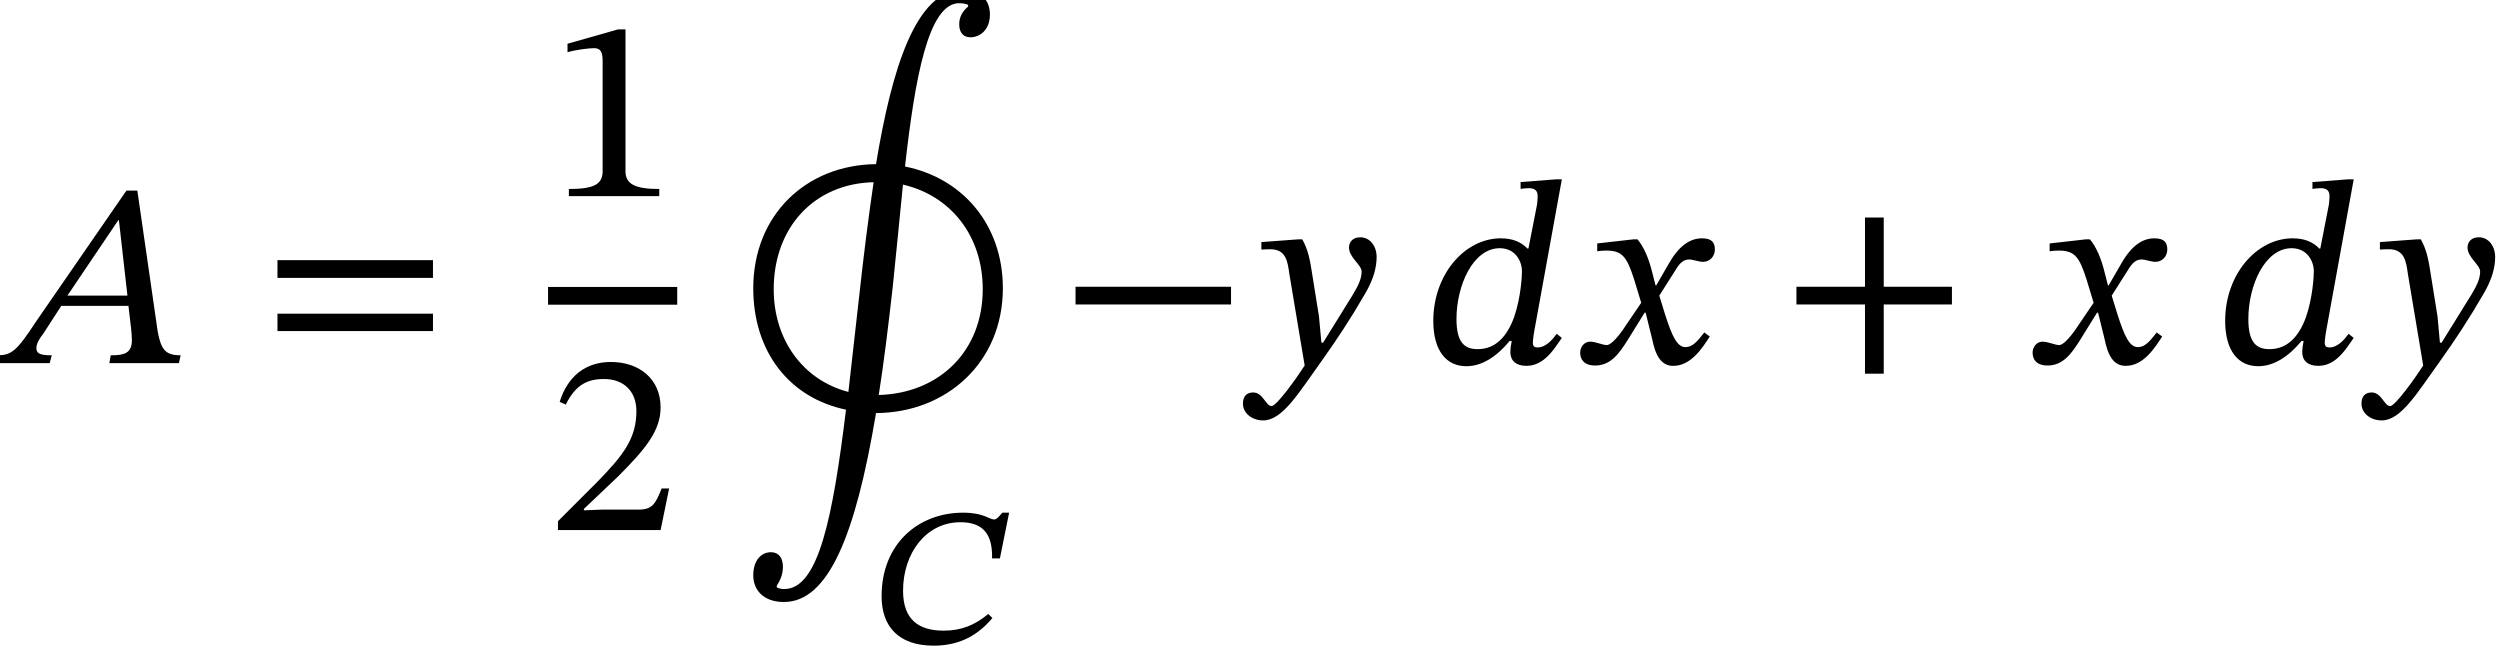 <?xml version="1.0" encoding="UTF-8"?>
<svg xmlns="http://www.w3.org/2000/svg" xmlns:xlink="http://www.w3.org/1999/xlink" width="114.552" height="30.06" viewBox="0 0 114.552 30.06">
<defs>
<g>
<g id="glyph-0-0">
<path d="M 7.109 2.016 L 7.109 -9.391 L 0.125 -9.391 L 0.125 2.016 Z M 6.484 1.391 L 0.734 1.391 L 0.734 -8.781 L 6.484 -8.781 Z M 3.828 -2.031 L 3.828 -2.219 C 3.828 -3.531 5.75 -4.453 5.75 -6.219 C 5.75 -7.453 4.703 -8 3.531 -8 C 2.328 -8 1.5 -7.312 1.5 -6.344 C 1.5 -5.781 1.734 -5.516 2.109 -5.516 C 2.406 -5.516 2.656 -5.672 2.656 -6.031 C 2.656 -6.484 2.406 -6.5 2.406 -6.891 C 2.406 -7.266 2.719 -7.547 3.438 -7.547 C 4.203 -7.547 4.672 -7.125 4.672 -6.188 C 4.672 -4.344 3.344 -3.891 3.344 -2.344 L 3.344 -2.031 Z M 4.281 -0.578 C 4.281 -0.938 4.031 -1.281 3.609 -1.281 C 3.172 -1.281 2.906 -0.953 2.906 -0.578 C 2.906 -0.172 3.125 0.094 3.594 0.094 C 4.031 0.094 4.281 -0.188 4.281 -0.578 Z M 4.281 -0.578 "/>
</g>
<g id="glyph-0-1">
<path d="M 7.672 0 L 7.75 -0.359 C 7.031 -0.359 6.859 -0.641 6.703 -1.422 L 5.766 -7.906 L 5.266 -7.906 L 1.125 -1.906 C 0.234 -0.547 0 -0.359 -0.656 -0.359 L -0.734 0 L 1.75 0 L 1.844 -0.359 C 1.312 -0.359 1.141 -0.438 1.141 -0.688 C 1.141 -0.906 1.281 -1.125 1.453 -1.344 L 2.281 -2.625 L 5.359 -2.625 L 5.484 -1.547 C 5.5 -1.406 5.516 -1.234 5.516 -1.047 C 5.516 -0.438 5.141 -0.359 4.547 -0.359 L 4.484 0 Z M 5.312 -3.094 L 2.562 -3.094 L 4.891 -6.547 L 4.922 -6.547 Z M 5.312 -3.094 "/>
</g>
<g id="glyph-0-2">
<path d="M 7.859 -3.906 L 7.859 -4.719 L 0.734 -4.719 L 0.734 -3.906 Z M 7.859 -1.469 L 7.859 -2.266 L 0.734 -2.266 L 0.734 -1.469 Z M 7.859 -1.469 "/>
</g>
<g id="glyph-0-3">
<path d="M 5.094 0 L 5.094 -0.328 C 4 -0.328 3.547 -0.547 3.547 -1.141 L 3.547 -7.641 L 3.203 -7.641 L 0.891 -6.984 L 0.891 -6.594 C 1.25 -6.703 1.859 -6.781 2.109 -6.781 C 2.406 -6.781 2.5 -6.609 2.5 -6.188 L 2.5 -1.141 C 2.5 -0.531 2.078 -0.328 0.953 -0.328 L 0.953 0 Z M 5.094 0 "/>
</g>
<g id="glyph-0-4">
<path d="M 5.547 -1.906 L 5.203 -1.906 C 4.922 -1.188 4.766 -0.938 4.141 -0.938 L 2.469 -0.938 L 1.641 -0.906 L 1.641 -0.969 L 3.219 -2.469 C 4.484 -3.734 5.156 -4.562 5.156 -5.625 C 5.156 -6.891 4.219 -7.703 2.875 -7.703 C 1.703 -7.703 0.891 -7.031 0.531 -5.875 L 0.812 -5.75 C 1.25 -6.641 1.781 -6.922 2.562 -6.922 C 3.484 -6.922 4.047 -6.344 4.047 -5.453 C 4.047 -4.203 3.453 -3.438 2.266 -2.219 L 0.453 -0.406 L 0.453 0 L 5.156 0 Z M 5.547 -1.906 "/>
</g>
<g id="glyph-0-5">
<path d="M 0.297 -3.406 C 0.297 -0.484 1.969 1.625 4.547 2.156 C 3.938 7.125 3.281 10.375 1.719 10.375 C 1.484 10.375 1.375 10.297 1.375 10.297 L 1.375 10.219 C 1.531 9.984 1.656 9.703 1.656 9.359 C 1.656 8.953 1.469 8.688 1.109 8.688 C 0.672 8.688 0.297 9.047 0.297 9.75 C 0.297 10.375 0.719 10.969 1.703 10.969 C 3.734 10.969 4.984 7.922 5.922 2.312 C 9.156 2.297 11.734 -0.016 11.734 -3.406 C 11.734 -6.344 9.859 -8.469 7.25 -8.984 C 7.703 -13 8.312 -16.469 9.734 -16.469 C 10 -16.469 10.141 -16.391 10.141 -16.391 L 10.141 -16.312 C 9.875 -16.094 9.734 -15.828 9.734 -15.5 C 9.734 -15.109 9.938 -14.906 10.25 -14.906 C 10.656 -14.906 11.141 -15.219 11.141 -15.953 C 11.141 -16.703 10.609 -17.078 9.891 -17.078 C 7.75 -17.078 6.641 -13.453 5.922 -9.094 C 2.719 -9.062 0.297 -6.766 0.297 -3.406 Z M 6.688 -3.469 C 6.844 -4.969 7 -6.594 7.156 -8.156 C 9.328 -7.656 10.812 -5.828 10.812 -3.359 C 10.812 -0.531 8.828 1.406 6.047 1.484 C 6.281 0 6.484 -1.656 6.688 -3.469 Z M 1.234 -3.359 C 1.234 -6.203 3.094 -8.203 5.812 -8.266 C 5.562 -6.578 5.344 -4.812 5.156 -3.094 L 4.656 1.344 C 2.562 0.797 1.234 -1.062 1.234 -3.359 Z M 1.234 -3.359 "/>
</g>
<g id="glyph-0-6">
<path d="M 7.859 -2.688 L 7.859 -3.5 L 0.734 -3.5 L 0.734 -2.688 Z M 7.859 -2.688 "/>
</g>
<g id="glyph-0-7">
<path d="M 3 -3.891 C 2.859 -4.844 2.766 -5.219 2.516 -5.672 L 2.328 -5.672 L 0.641 -5.547 L 0.641 -5.203 C 0.641 -5.203 0.891 -5.219 1.047 -5.219 C 1.781 -5.219 1.844 -4.641 1.922 -4.094 L 2.625 0.109 C 2.297 0.625 1.344 1.969 1.109 1.969 C 0.844 1.969 0.719 1.344 0.266 1.344 C -0.016 1.344 -0.203 1.5 -0.203 1.859 C -0.203 2.297 0.219 2.625 0.719 2.625 C 1.625 2.625 2.359 1.344 3.453 -0.172 C 4.078 -1.047 4.75 -2.062 5.406 -3.203 C 5.781 -3.844 5.922 -4.391 5.922 -4.859 C 5.922 -5.359 5.625 -5.766 5.172 -5.766 C 4.828 -5.766 4.656 -5.547 4.656 -5.297 C 4.656 -4.844 5.234 -4.5 5.234 -4.203 C 5.234 -3.906 5.125 -3.625 4.844 -3.156 L 3.469 -0.938 L 3.391 -0.938 L 3.281 -2.141 Z M 3 -3.891 "/>
</g>
<g id="glyph-0-8">
<path d="M 6.328 -8.422 L 6.062 -8.422 L 4.438 -8.297 L 4.438 -7.984 C 4.438 -7.984 4.656 -8.016 4.812 -8.016 C 5.156 -8.016 5.219 -7.844 5.219 -7.641 C 5.219 -7.469 5.188 -7.25 5.188 -7.25 L 4.797 -5.25 L 4.75 -5.25 C 4.469 -5.547 4.078 -5.719 3.531 -5.719 C 1.875 -5.719 0.438 -4.062 0.438 -1.938 C 0.438 -0.531 1.062 0.141 1.953 0.141 C 2.656 0.141 3.328 -0.281 3.938 -1.016 L 4.031 -1.016 C 4 -0.875 3.969 -0.641 3.969 -0.5 C 3.969 -0.125 4.219 0.125 4.703 0.125 C 5.516 0.125 5.969 -0.641 6.328 -1.156 L 6.094 -1.344 C 5.922 -1.109 5.609 -0.719 5.219 -0.719 C 5.062 -0.719 5 -0.781 5 -0.938 C 5 -1.094 5.062 -1.453 5.062 -1.453 Z M 4.141 -2.109 C 3.812 -1.203 3.281 -0.641 2.469 -0.641 C 1.875 -0.641 1.5 -0.938 1.5 -2.016 C 1.5 -3.578 2.266 -5.266 3.484 -5.266 C 4.172 -5.266 4.5 -4.703 4.5 -4.203 C 4.5 -3.984 4.453 -3.016 4.141 -2.109 Z M 4.141 -2.109 "/>
</g>
<g id="glyph-0-9">
<path d="M 3.766 -3.562 L 3.734 -3.562 L 3.578 -4.172 C 3.422 -4.812 3.188 -5.344 2.906 -5.672 L 2.719 -5.672 L 1.062 -5.484 L 1.062 -5.125 C 1.062 -5.125 1.25 -5.156 1.438 -5.156 C 2.219 -5.172 2.422 -4.859 2.75 -3.844 L 3.078 -2.766 L 2.219 -1.5 C 1.75 -0.844 1.547 -0.828 1.5 -0.828 C 1.297 -0.828 1 -0.984 0.734 -0.984 C 0.453 -0.984 0.281 -0.719 0.281 -0.484 C 0.281 -0.172 0.453 0.109 0.969 0.109 C 1.688 0.109 2.078 -0.453 2.469 -1.078 L 3.234 -2.312 L 3.281 -2.312 L 3.578 -1.109 C 3.734 -0.328 4 0.125 4.547 0.125 C 5.359 0.125 5.875 -0.688 6.219 -1.219 L 5.969 -1.406 C 5.641 -0.984 5.422 -0.734 5.109 -0.734 C 4.734 -0.734 4.5 -1.188 4.156 -2.281 L 3.906 -3.094 L 4.641 -4.25 C 4.844 -4.594 5.016 -4.75 5.281 -4.75 C 5.438 -4.75 5.719 -4.641 5.906 -4.641 C 6.234 -4.641 6.453 -4.906 6.453 -5.203 C 6.453 -5.531 6.312 -5.719 5.859 -5.719 C 5.156 -5.719 4.672 -5.141 4.344 -4.562 Z M 3.766 -3.562 "/>
</g>
<g id="glyph-0-10">
<path d="M 7.859 -2.688 L 7.859 -3.5 L 4.734 -3.5 L 4.734 -6.672 L 3.875 -6.672 L 3.875 -3.5 L 0.734 -3.5 L 0.734 -2.688 L 3.875 -2.688 L 3.875 0.484 L 4.734 0.484 L 4.734 -2.688 Z M 7.859 -2.688 "/>
</g>
<g id="glyph-1-0">
<path d="M 4.984 1.422 L 4.984 -6.578 L 0.078 -6.578 L 0.078 1.422 Z M 4.547 0.969 L 0.516 0.969 L 0.516 -6.141 L 4.547 -6.141 Z M 2.688 -1.422 L 2.688 -1.562 C 2.688 -2.469 4.031 -3.125 4.031 -4.359 C 4.031 -5.219 3.297 -5.609 2.484 -5.609 C 1.641 -5.609 1.062 -5.125 1.062 -4.453 C 1.062 -4.047 1.219 -3.859 1.484 -3.859 C 1.688 -3.859 1.859 -3.969 1.859 -4.234 C 1.859 -4.547 1.688 -4.562 1.688 -4.828 C 1.688 -5.094 1.906 -5.281 2.406 -5.281 C 2.938 -5.281 3.281 -4.984 3.281 -4.328 C 3.281 -3.047 2.344 -2.734 2.344 -1.641 L 2.344 -1.422 Z M 3 -0.406 C 3 -0.656 2.828 -0.891 2.531 -0.891 C 2.219 -0.891 2.031 -0.672 2.031 -0.406 C 2.031 -0.125 2.188 0.062 2.516 0.062 C 2.828 0.062 3 -0.141 3 -0.406 Z M 3 -0.406 "/>
</g>
<g id="glyph-1-1">
<path d="M 5.484 -1.359 C 4.859 -0.844 4.25 -0.594 3.438 -0.594 C 2.297 -0.594 1.578 -1.094 1.578 -2.422 C 1.578 -4.156 2.641 -5.562 4.203 -5.562 C 5.188 -5.562 5.688 -5.078 5.656 -3.906 L 6.016 -3.906 L 6.438 -6 L 6.125 -6 C 5.953 -5.797 5.859 -5.688 5.75 -5.688 C 5.531 -5.688 5.281 -6 4.328 -6 C 2.281 -6 0.594 -4.578 0.594 -2.172 C 0.594 -0.781 1.375 0.094 2.984 0.094 C 4.266 0.094 5.078 -0.469 5.672 -1.172 Z M 5.484 -1.359 "/>
</g>
</g>
<clipPath id="clip-0">
<path clip-rule="nonzero" d="M 40 23 L 47 23 L 47 29.59 L 40 29.59 Z M 40 23 "/>
</clipPath>
<clipPath id="clip-1">
<path clip-rule="nonzero" d="M 108 10 L 114.328 10 L 114.328 20 L 108 20 Z M 108 10 "/>
</clipPath>
</defs>
<g fill="rgb(0%, 0%, 0%)" fill-opacity="1">
<use xlink:href="#glyph-0-1" x="0.527" y="16.639"/>
</g>
<g fill="rgb(0%, 0%, 0%)" fill-opacity="1">
<use xlink:href="#glyph-0-2" x="11.98" y="16.639"/>
</g>
<g fill="rgb(0%, 0%, 0%)" fill-opacity="1">
<use xlink:href="#glyph-0-3" x="25.113" y="8.988"/>
</g>
<path fill="none" stroke-width="0.813" stroke-linecap="butt" stroke-linejoin="miter" stroke="rgb(0%, 0%, 0%)" stroke-opacity="1" stroke-miterlimit="10" d="M 0 0 L 5.918 0 " transform="matrix(1, 0, 0, -1, 25.113, 13.555)"/>
<g fill="rgb(0%, 0%, 0%)" fill-opacity="1">
<use xlink:href="#glyph-0-4" x="25.113" y="24.289"/>
</g>
<g fill="rgb(0%, 0%, 0%)" fill-opacity="1">
<use xlink:href="#glyph-0-5" x="34.218" y="16.615"/>
</g>
<g clip-path="url(#clip-0)">
<g fill="rgb(0%, 0%, 0%)" fill-opacity="1">
<use xlink:href="#glyph-1-1" x="39.801" y="29.491"/>
</g>
</g>
<g fill="rgb(0%, 0%, 0%)" fill-opacity="1">
<use xlink:href="#glyph-0-6" x="48.548" y="16.639"/>
<use xlink:href="#glyph-0-7" x="57.156" y="16.639"/>
</g>
<g fill="rgb(0%, 0%, 0%)" fill-opacity="1">
<use xlink:href="#glyph-0-8" x="65.237" y="16.639"/>
</g>
<g fill="rgb(0%, 0%, 0%)" fill-opacity="1">
<use xlink:href="#glyph-0-9" x="72.124" y="16.639"/>
</g>
<g fill="rgb(0%, 0%, 0%)" fill-opacity="1">
<use xlink:href="#glyph-0-10" x="81.58" y="16.639"/>
</g>
<g fill="rgb(0%, 0%, 0%)" fill-opacity="1">
<use xlink:href="#glyph-0-9" x="92.854" y="16.639"/>
</g>
<g fill="rgb(0%, 0%, 0%)" fill-opacity="1">
<use xlink:href="#glyph-0-8" x="101.521" y="16.639"/>
</g>
<g clip-path="url(#clip-1)">
<g fill="rgb(0%, 0%, 0%)" fill-opacity="1">
<use xlink:href="#glyph-0-7" x="108.408" y="16.639"/>
</g>
</g>
</svg>
